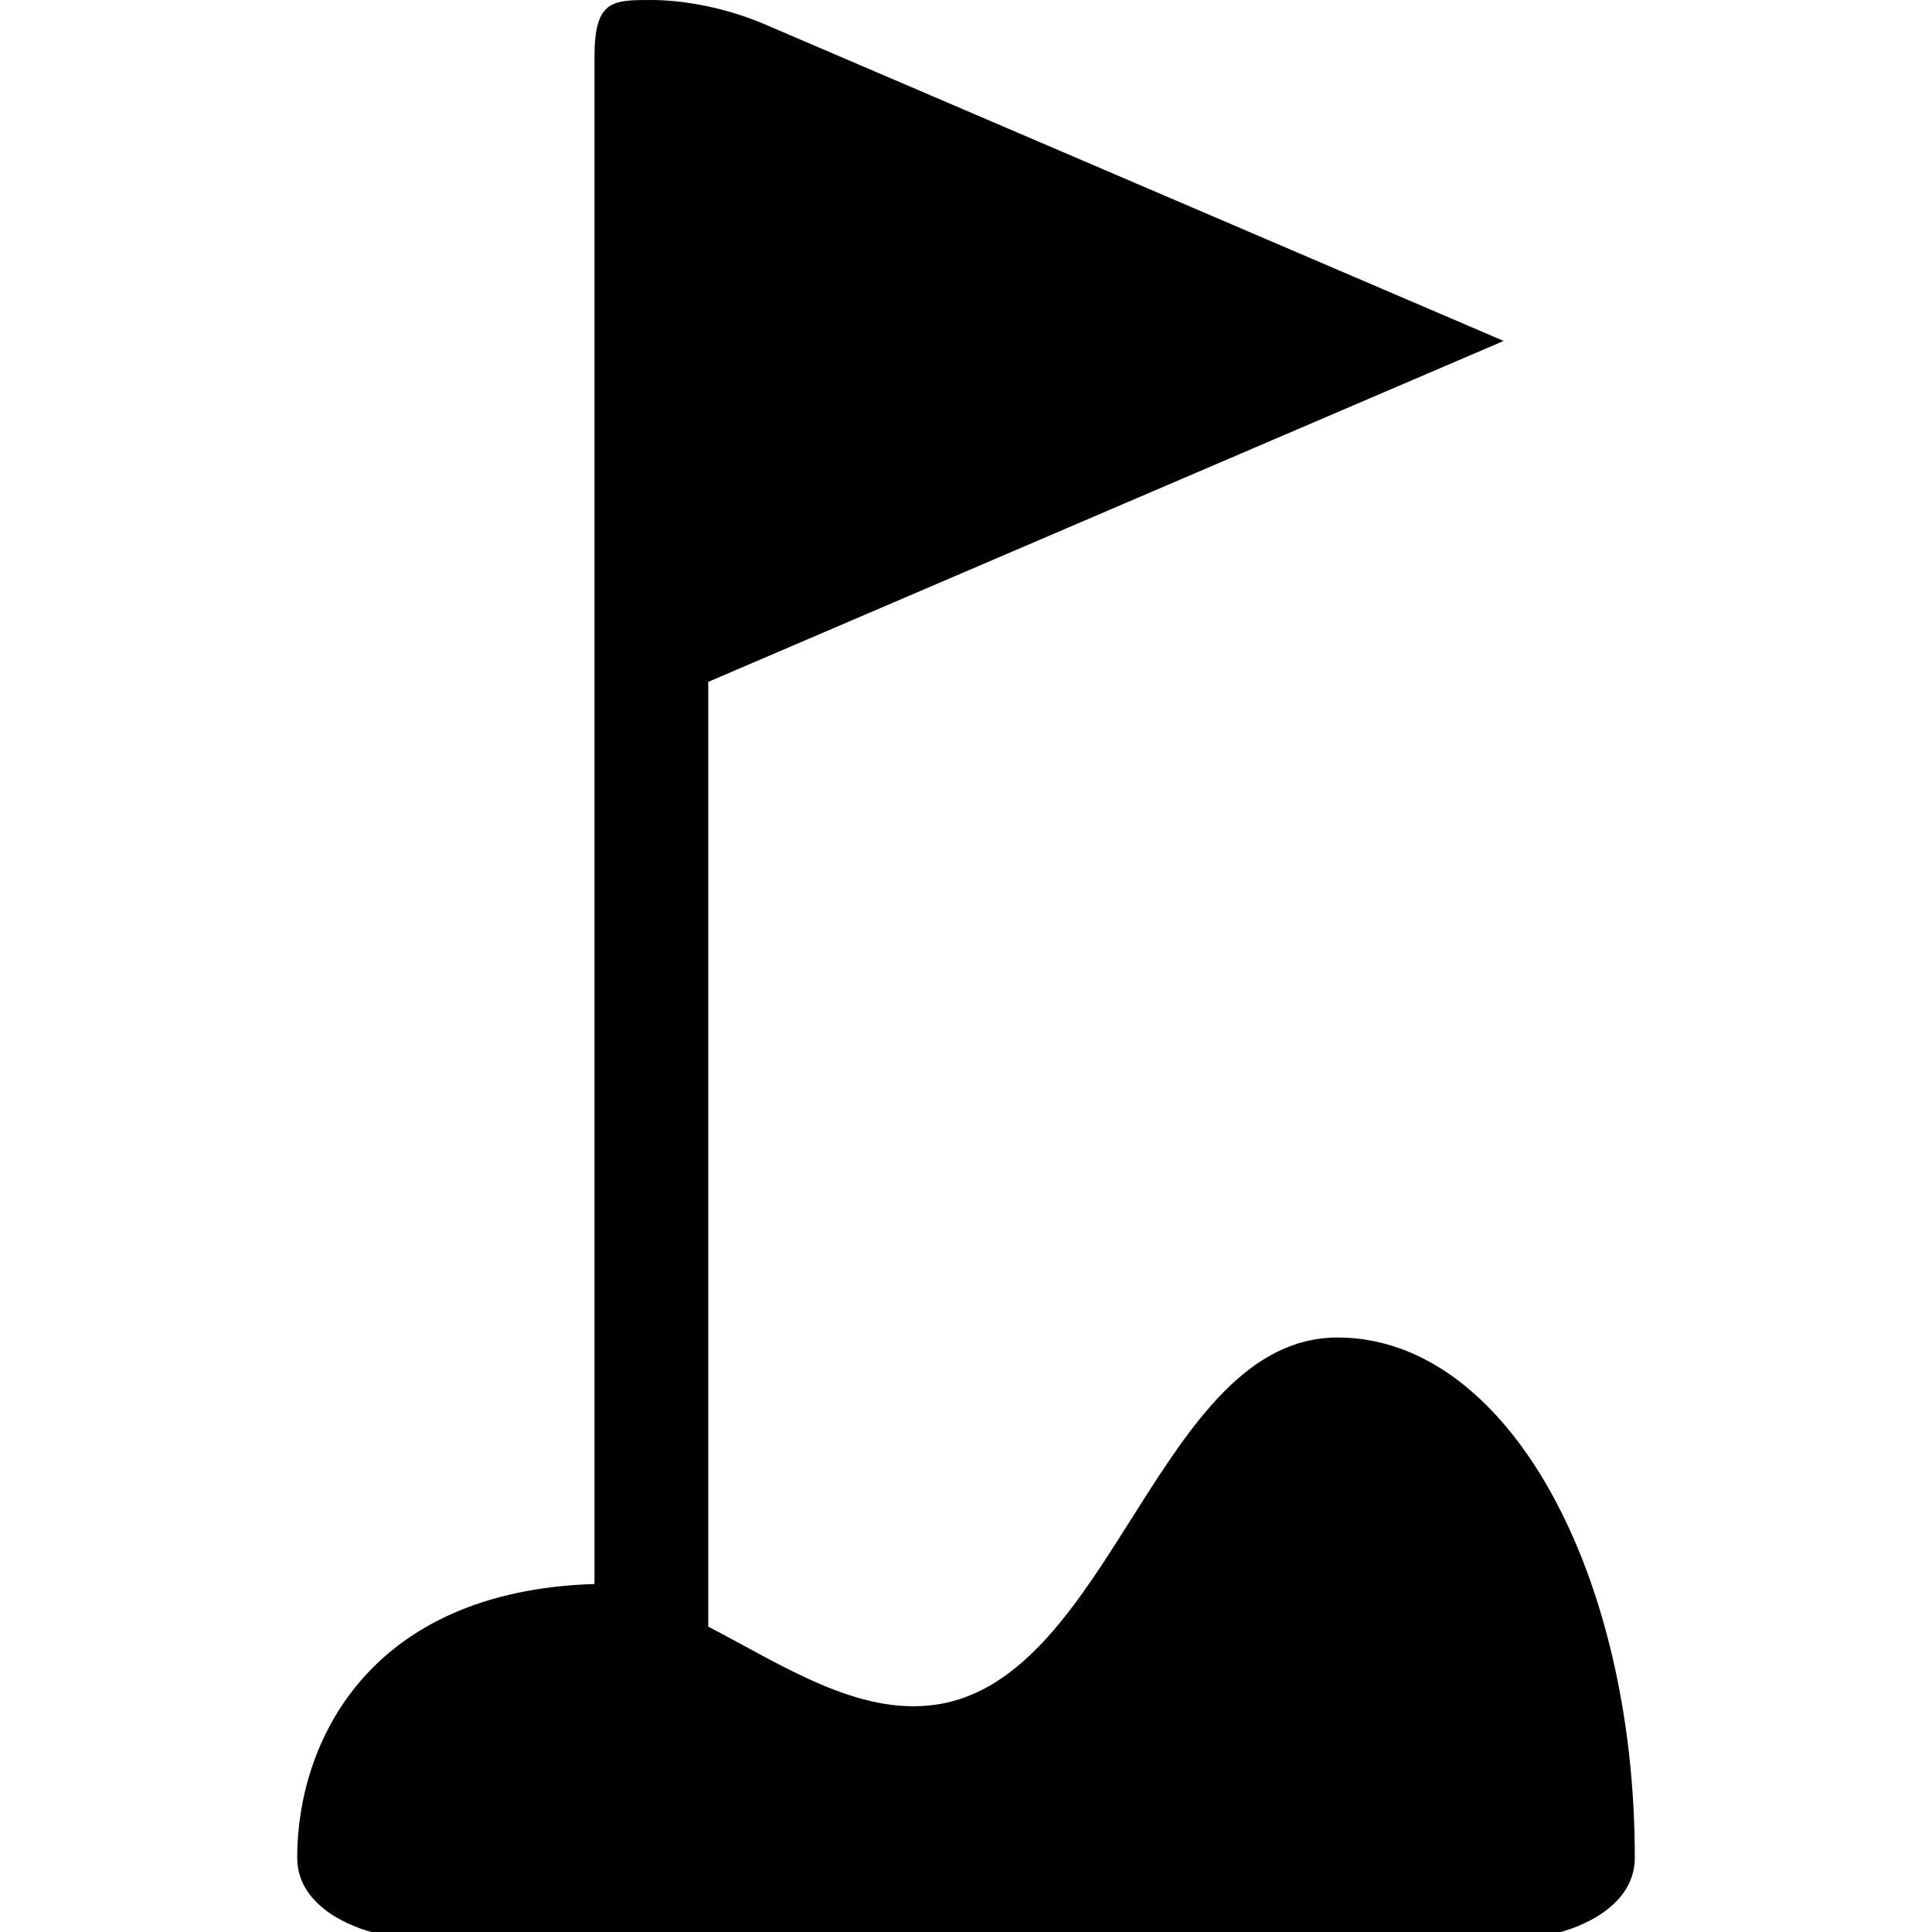 <?xml version="1.0" encoding="UTF-8" standalone="no"?>
<!-- Created with Inkscape (http://www.inkscape.org/) -->

<svg
   xmlns:dc="http://purl.org/dc/elements/1.1/"
   xmlns:cc="http://creativecommons.org/ns#"
   xmlns:rdf="http://www.w3.org/1999/02/22-rdf-syntax-ns#"
   xmlns:svg="http://www.w3.org/2000/svg"
   xmlns="http://www.w3.org/2000/svg"
   xmlns:sodipodi="http://sodipodi.sourceforge.net/DTD/sodipodi-0.dtd"
   xmlns:inkscape="http://www.inkscape.org/namespaces/inkscape"
   version="1.1"
   width="17"
   height="17"
   id="svg4619"
   inkscape:version="0.91+devel+osxmenu r12911"
   sodipodi:docname="golf-17.svg"
   viewBox="0 0 17 17">
  <sodipodi:namedview
     pagecolor="#ffffff"
     bordercolor="#666666"
     borderopacity="1"
     objecttolerance="10"
     gridtolerance="10"
     guidetolerance="10"
     inkscape:pageopacity="0"
     inkscape:pageshadow="2"
     inkscape:window-width="640"
     inkscape:window-height="480"
     id="namedview3430"
     inkscape:document-units="px"
     showgrid="false"
     inkscape:zoom="35.941176"
     inkscape:cx="5.0220949"
     inkscape:cy="8.2495908"
     inkscape:current-layer="svg4619" />
  <defs
     id="defs4621" />
  <path
     d="M 5.731,0 C 5.389,0 5.231,0 5.231,0.5 l 0,13.438 C 3.231,13.999 2.615,15.346 2.615,16.346 2.615,16.846 3.269,17 3.269,17 l 10.462,0 c 0,0 0.654,-0.154 0.654,-0.654 0,-2.5 -1.115,-4.577 -2.615,-4.577 -1.572,0 -1.982,3.011 -3.538,3.231 -0.683,0.097 -1.342,-0.345 -2,-0.687 l 0,-8.313 L 13.231,3 6.732,0.215 C 6.356,0.054 5.981,0 5.731,0 Z"
     inkscape:connector-curvature="0"
     id="rect8138-7-4"
     style="color:#000000;display:inline;overflow:visible;visibility:visible;fill:#000000;fill-opacity:1;fill-rule:nonzero;stroke:none;stroke-width:2.615;marker:none;enable-background:accumulate" />
</svg>
